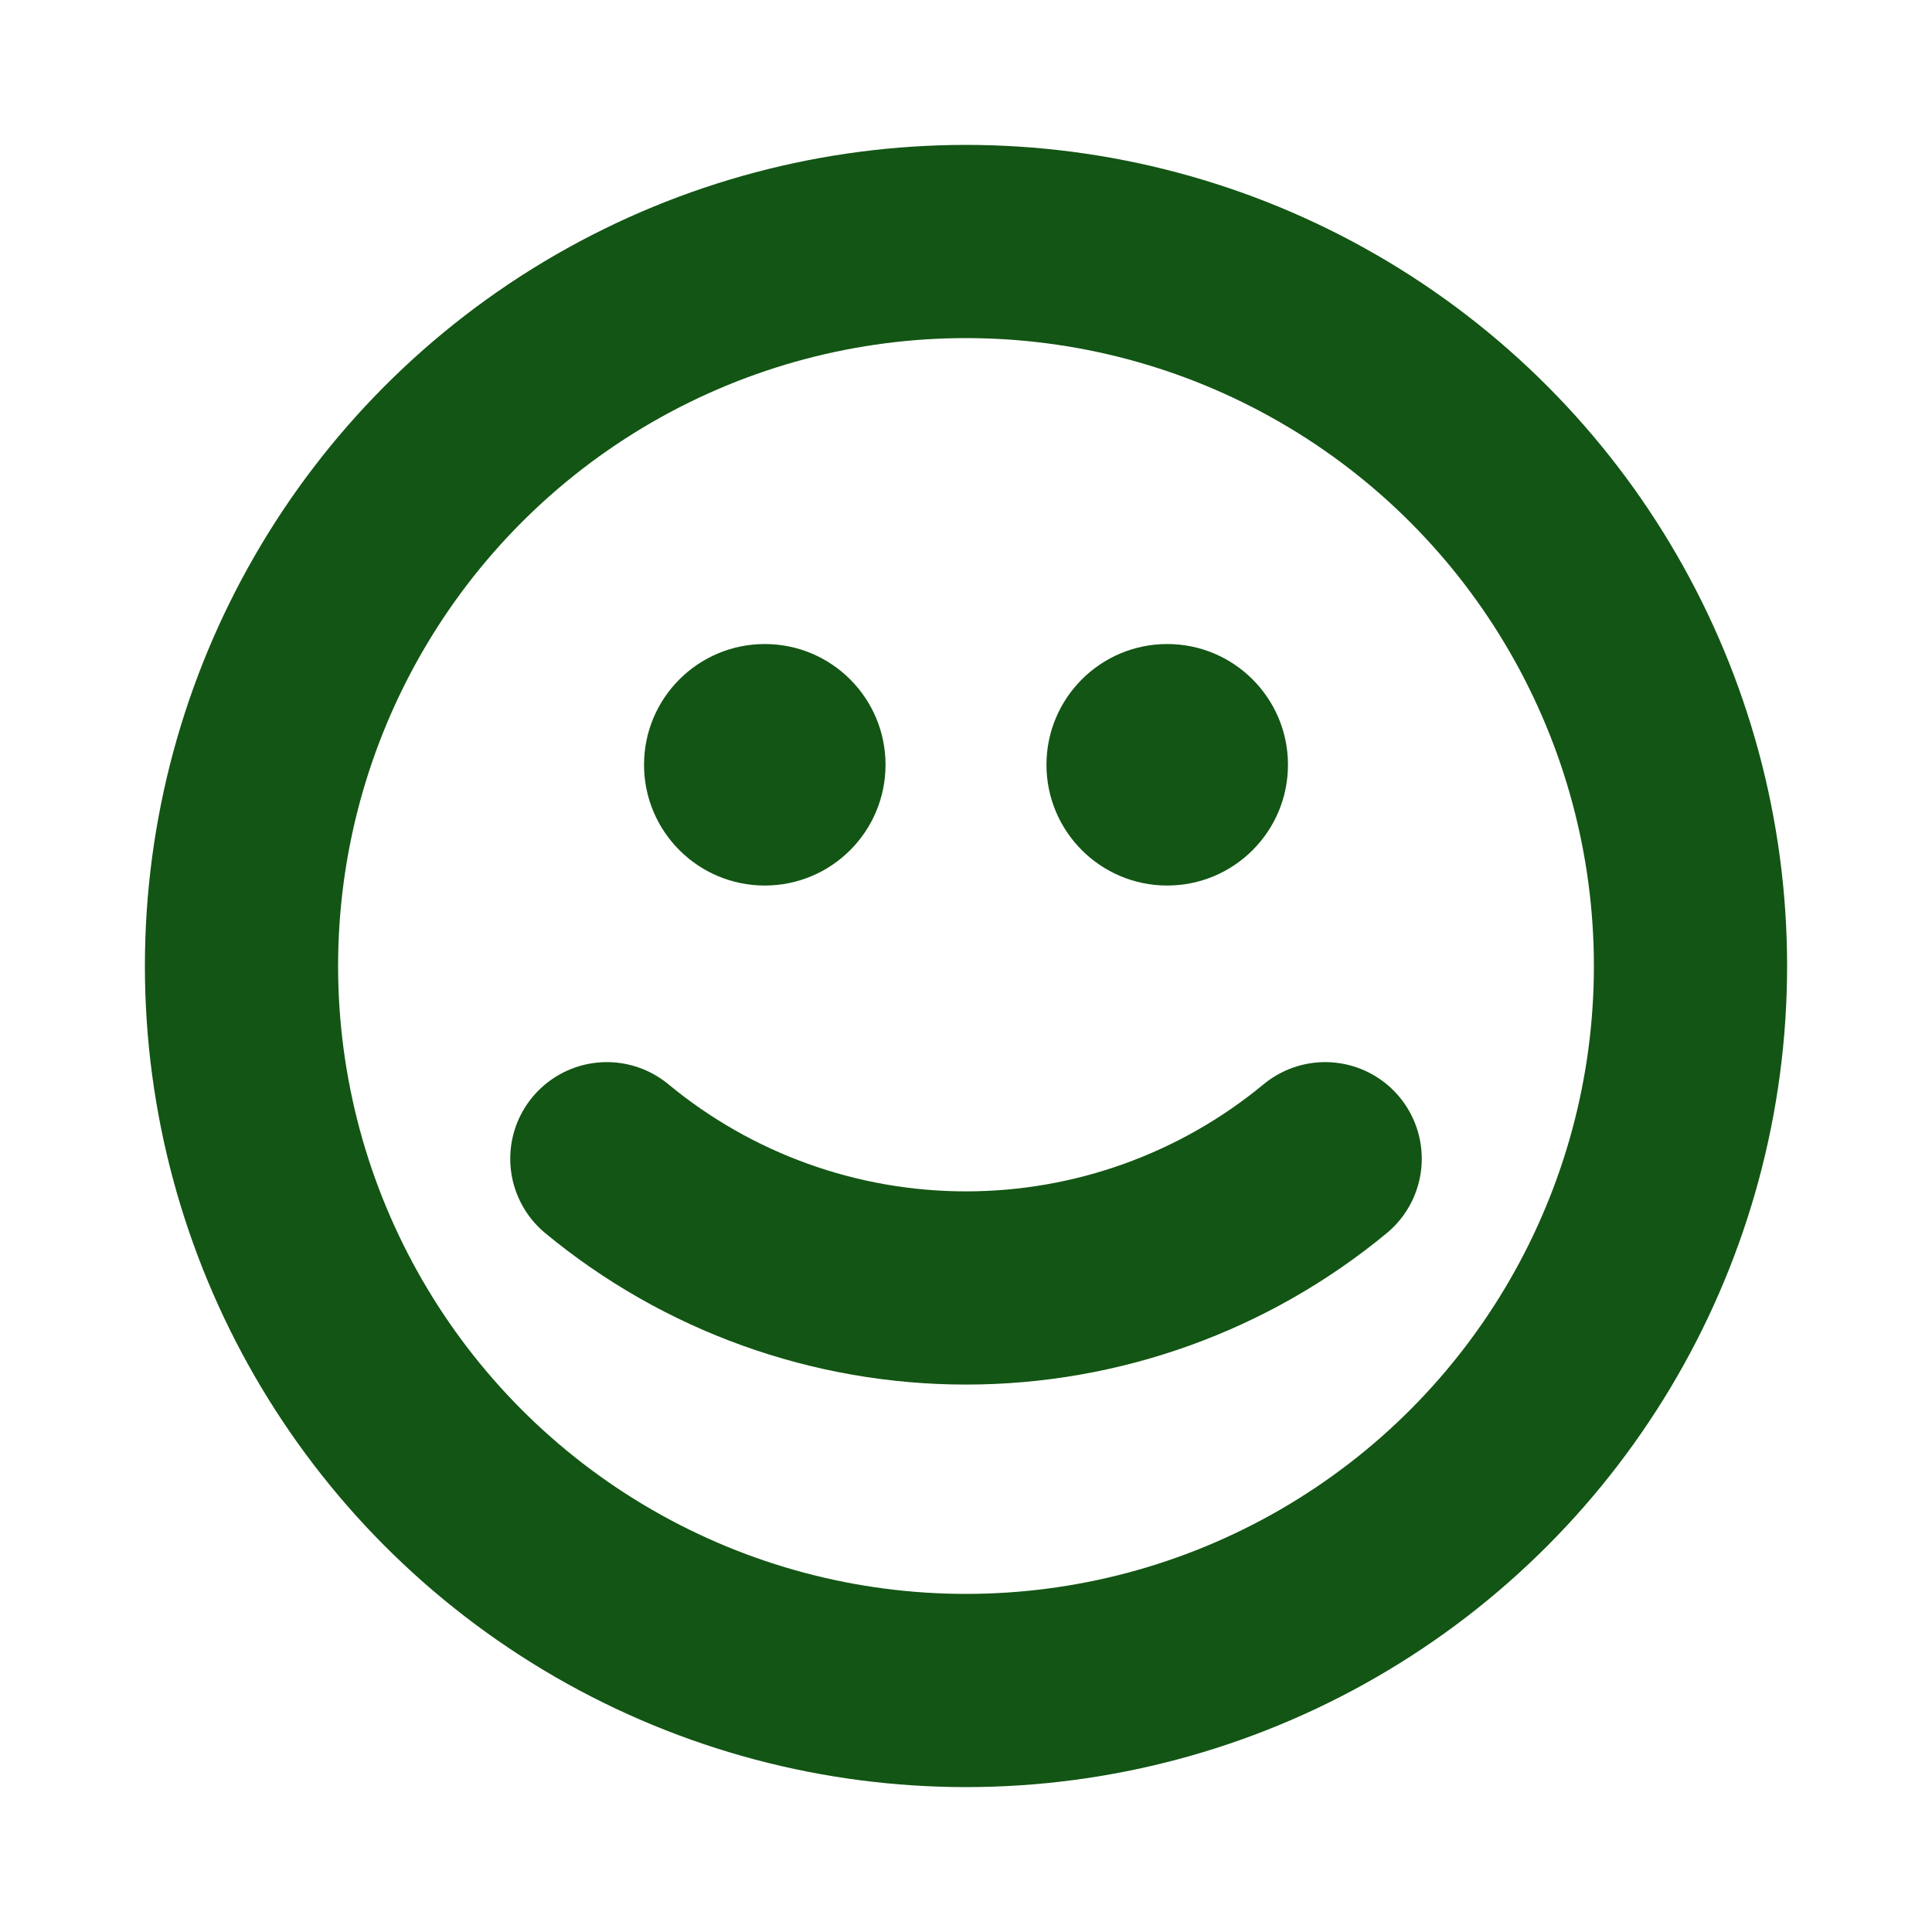 <svg width="20" height="20" viewBox="0 0 20 20" fill="none" xmlns="http://www.w3.org/2000/svg">
<circle cx="10" cy="10" r="7.5" stroke="#135514" stroke-width="2" stroke-linecap="round" stroke-linejoin="round"/>
<circle cx="7.917" cy="7.917" r="1.25" fill="#135514"/>
<ellipse cx="12.083" cy="7.917" rx="1.25" ry="1.25" fill="#135514"/>
<path d="M13.718 11.995C12.672 12.86 11.357 13.333 10 13.333C8.643 13.333 7.328 12.86 6.282 11.995" stroke="#135514" stroke-width="2" stroke-linecap="round" stroke-linejoin="round"/>
</svg>
